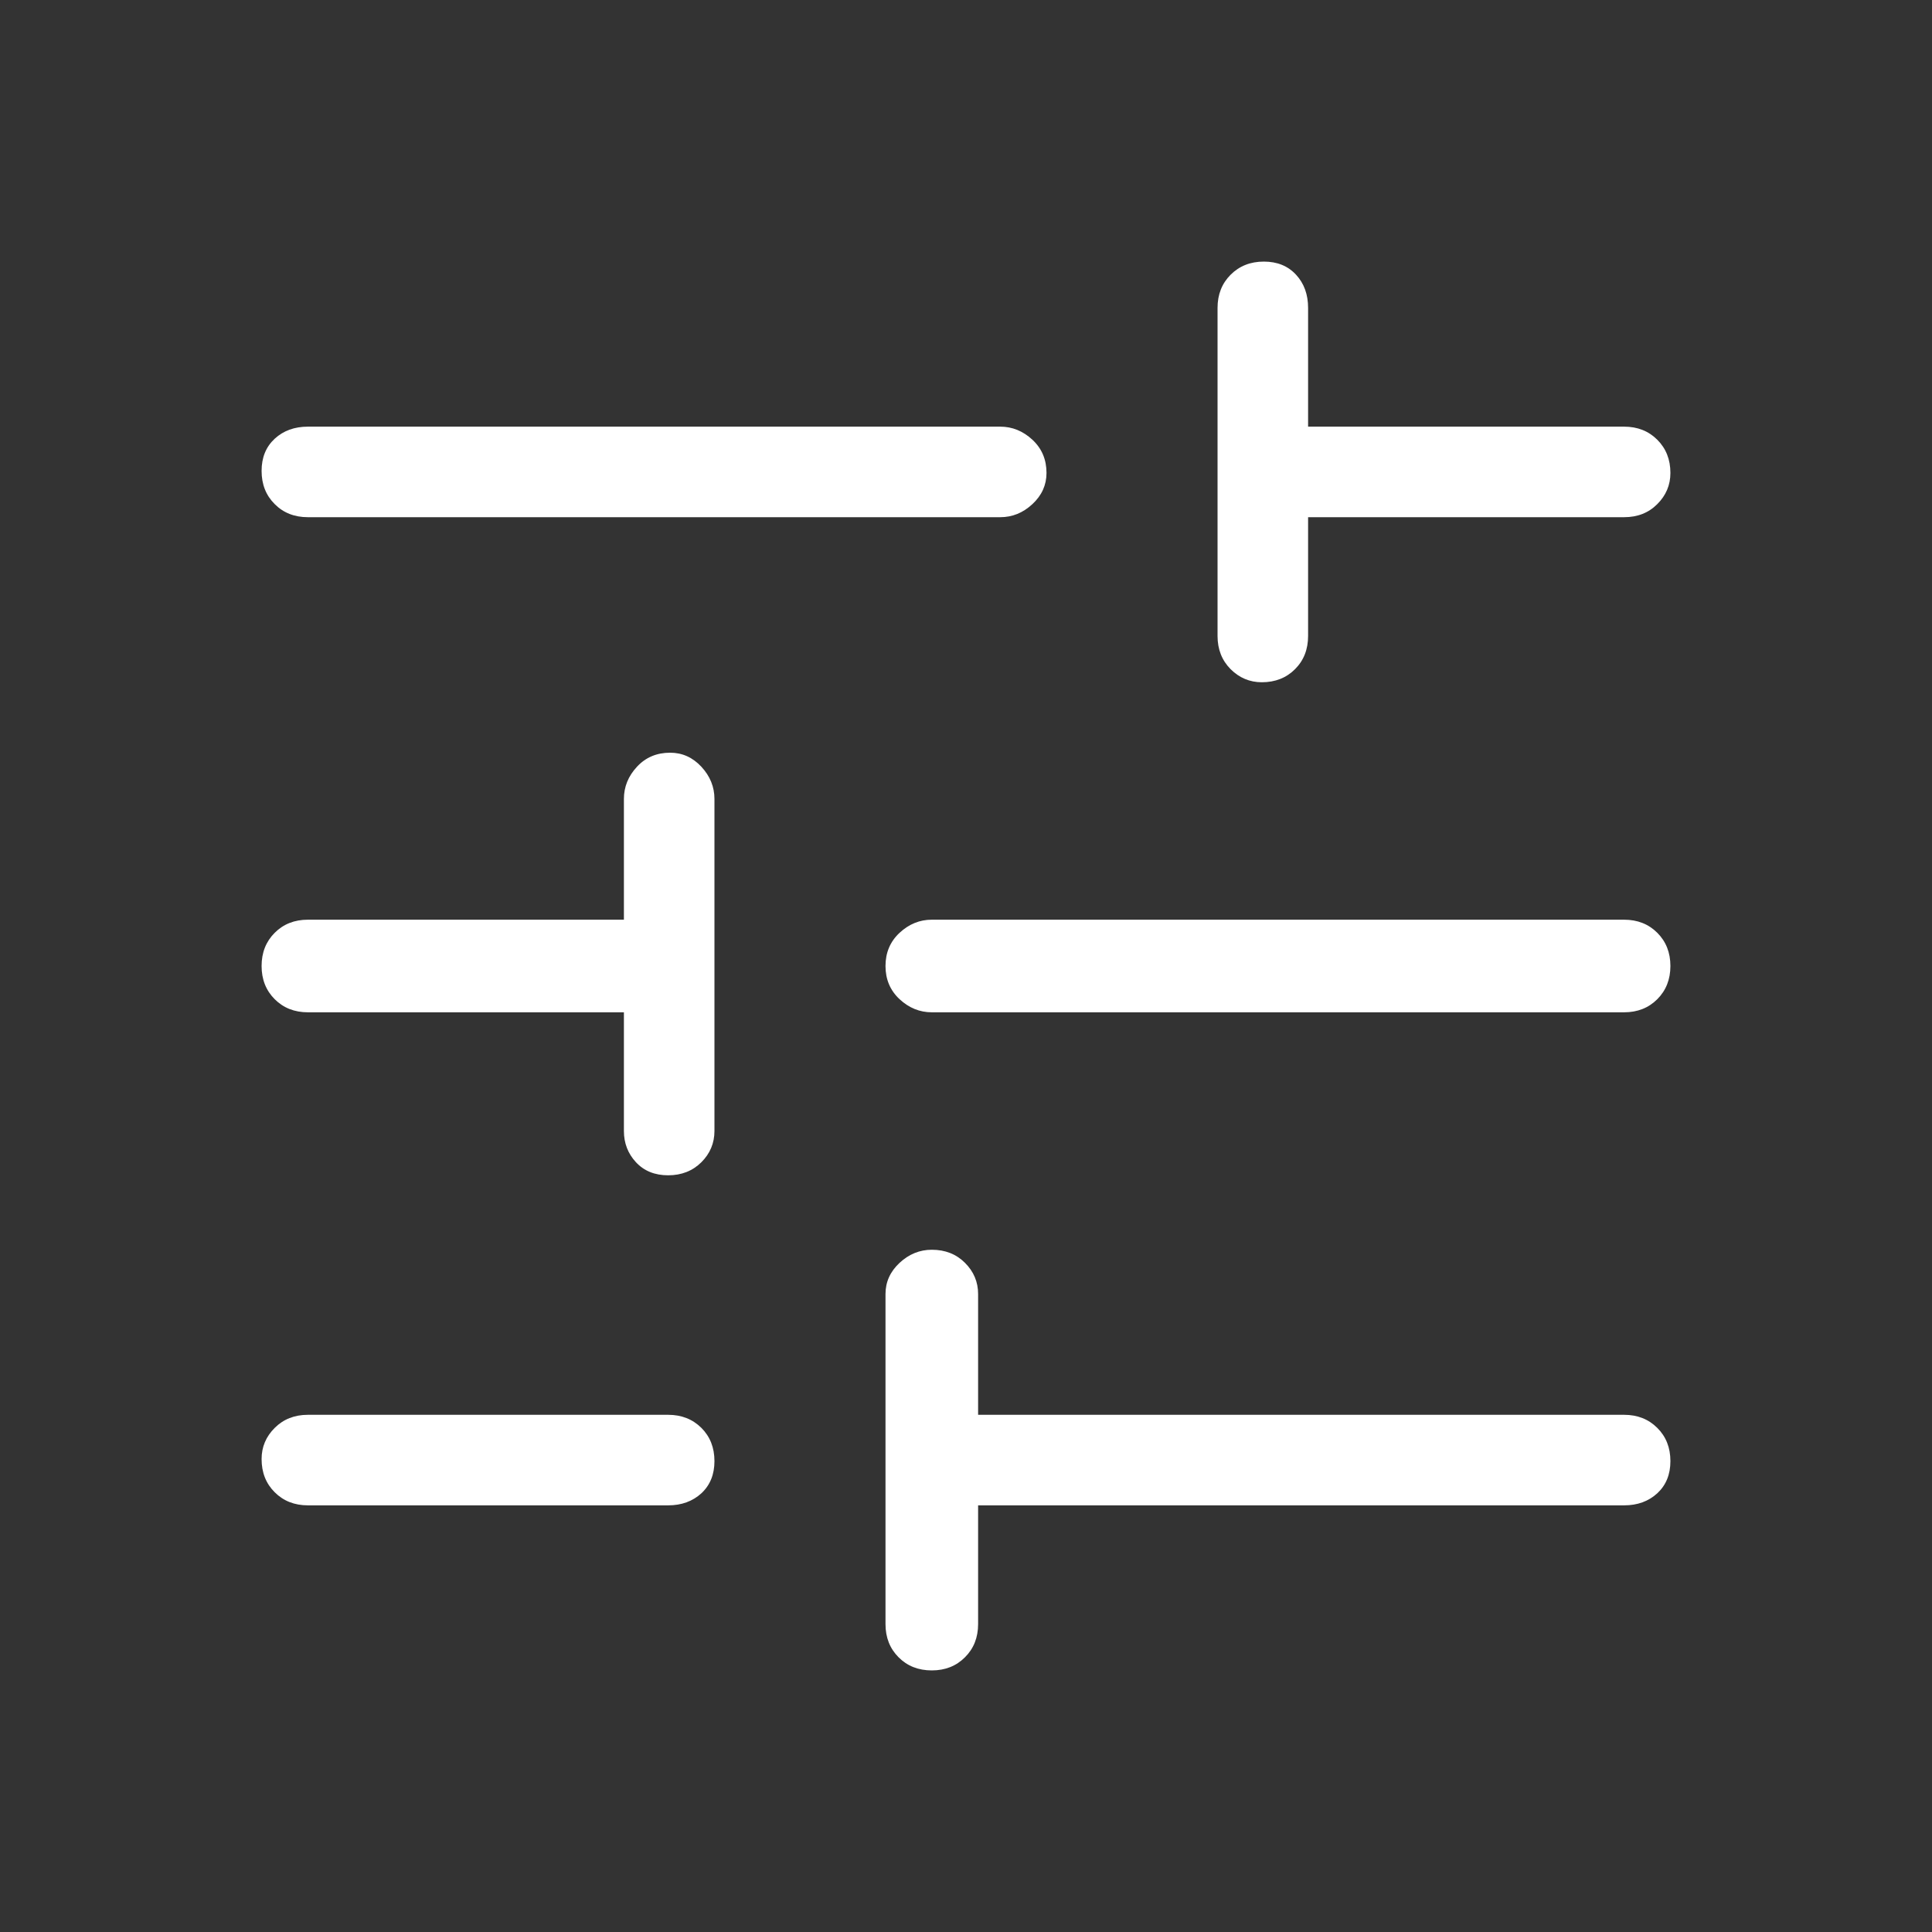 <svg width="30" height="30" viewBox="0 0 30 30" fill="none" xmlns="http://www.w3.org/2000/svg">
<rect x="0" y="0" width="30" height="30" fill="#333333" stroke="none"/>
<path d="M4.781 23.375C4.573 23.375 4.401 23.307 4.266 23.172C4.13 23.037 4.062 22.865 4.062 22.656C4.062 22.469 4.13 22.307 4.266 22.172C4.401 22.037 4.573 21.969 4.781 21.969H10.375C10.583 21.969 10.755 22.037 10.891 22.172C11.026 22.307 11.094 22.479 11.094 22.688C11.094 22.896 11.026 23.062 10.891 23.188C10.755 23.312 10.583 23.375 10.375 23.375H4.781ZM4.781 8.031C4.573 8.031 4.401 7.964 4.266 7.828C4.13 7.693 4.062 7.521 4.062 7.312C4.062 7.104 4.13 6.938 4.266 6.812C4.401 6.688 4.573 6.625 4.781 6.625H15.531C15.719 6.625 15.885 6.693 16.031 6.828C16.177 6.964 16.25 7.135 16.25 7.344C16.25 7.531 16.177 7.693 16.031 7.828C15.885 7.964 15.719 8.031 15.531 8.031H4.781ZM14.469 25.938C14.26 25.938 14.088 25.87 13.953 25.734C13.818 25.599 13.75 25.427 13.75 25.219V20.094C13.75 19.906 13.823 19.745 13.969 19.609C14.115 19.474 14.281 19.406 14.469 19.406C14.677 19.406 14.849 19.474 14.984 19.609C15.12 19.745 15.188 19.906 15.188 20.094V21.969H25.219C25.427 21.969 25.599 22.037 25.734 22.172C25.87 22.307 25.938 22.479 25.938 22.688C25.938 22.896 25.87 23.062 25.734 23.188C25.599 23.312 25.427 23.375 25.219 23.375H15.188V25.219C15.188 25.427 15.12 25.599 14.984 25.734C14.849 25.87 14.677 25.938 14.469 25.938ZM10.375 18.25C10.167 18.25 10 18.182 9.875 18.047C9.75 17.912 9.688 17.75 9.688 17.562V15.719H4.781C4.573 15.719 4.401 15.651 4.266 15.516C4.13 15.38 4.062 15.208 4.062 15C4.062 14.792 4.13 14.62 4.266 14.484C4.401 14.349 4.573 14.281 4.781 14.281H9.688V12.406C9.688 12.219 9.755 12.052 9.891 11.906C10.026 11.76 10.198 11.688 10.406 11.688C10.594 11.688 10.755 11.76 10.891 11.906C11.026 12.052 11.094 12.219 11.094 12.406V17.562C11.094 17.75 11.026 17.912 10.891 18.047C10.755 18.182 10.583 18.25 10.375 18.25ZM14.469 15.719C14.281 15.719 14.115 15.651 13.969 15.516C13.823 15.38 13.75 15.208 13.75 15C13.75 14.792 13.823 14.62 13.969 14.484C14.115 14.349 14.281 14.281 14.469 14.281H25.219C25.427 14.281 25.599 14.349 25.734 14.484C25.87 14.62 25.938 14.792 25.938 15C25.938 15.208 25.87 15.38 25.734 15.516C25.599 15.651 25.427 15.719 25.219 15.719H14.469ZM19.594 10.594C19.406 10.594 19.245 10.526 19.109 10.391C18.974 10.255 18.906 10.083 18.906 9.875V4.781C18.906 4.573 18.974 4.401 19.109 4.266C19.245 4.13 19.417 4.062 19.625 4.062C19.833 4.062 20 4.13 20.125 4.266C20.25 4.401 20.312 4.573 20.312 4.781V6.625H25.219C25.427 6.625 25.599 6.693 25.734 6.828C25.87 6.964 25.938 7.135 25.938 7.344C25.938 7.531 25.87 7.693 25.734 7.828C25.599 7.964 25.427 8.031 25.219 8.031H20.312V9.875C20.312 10.083 20.245 10.255 20.109 10.391C19.974 10.526 19.802 10.594 19.594 10.594Z" fill="white"/>
</svg>
